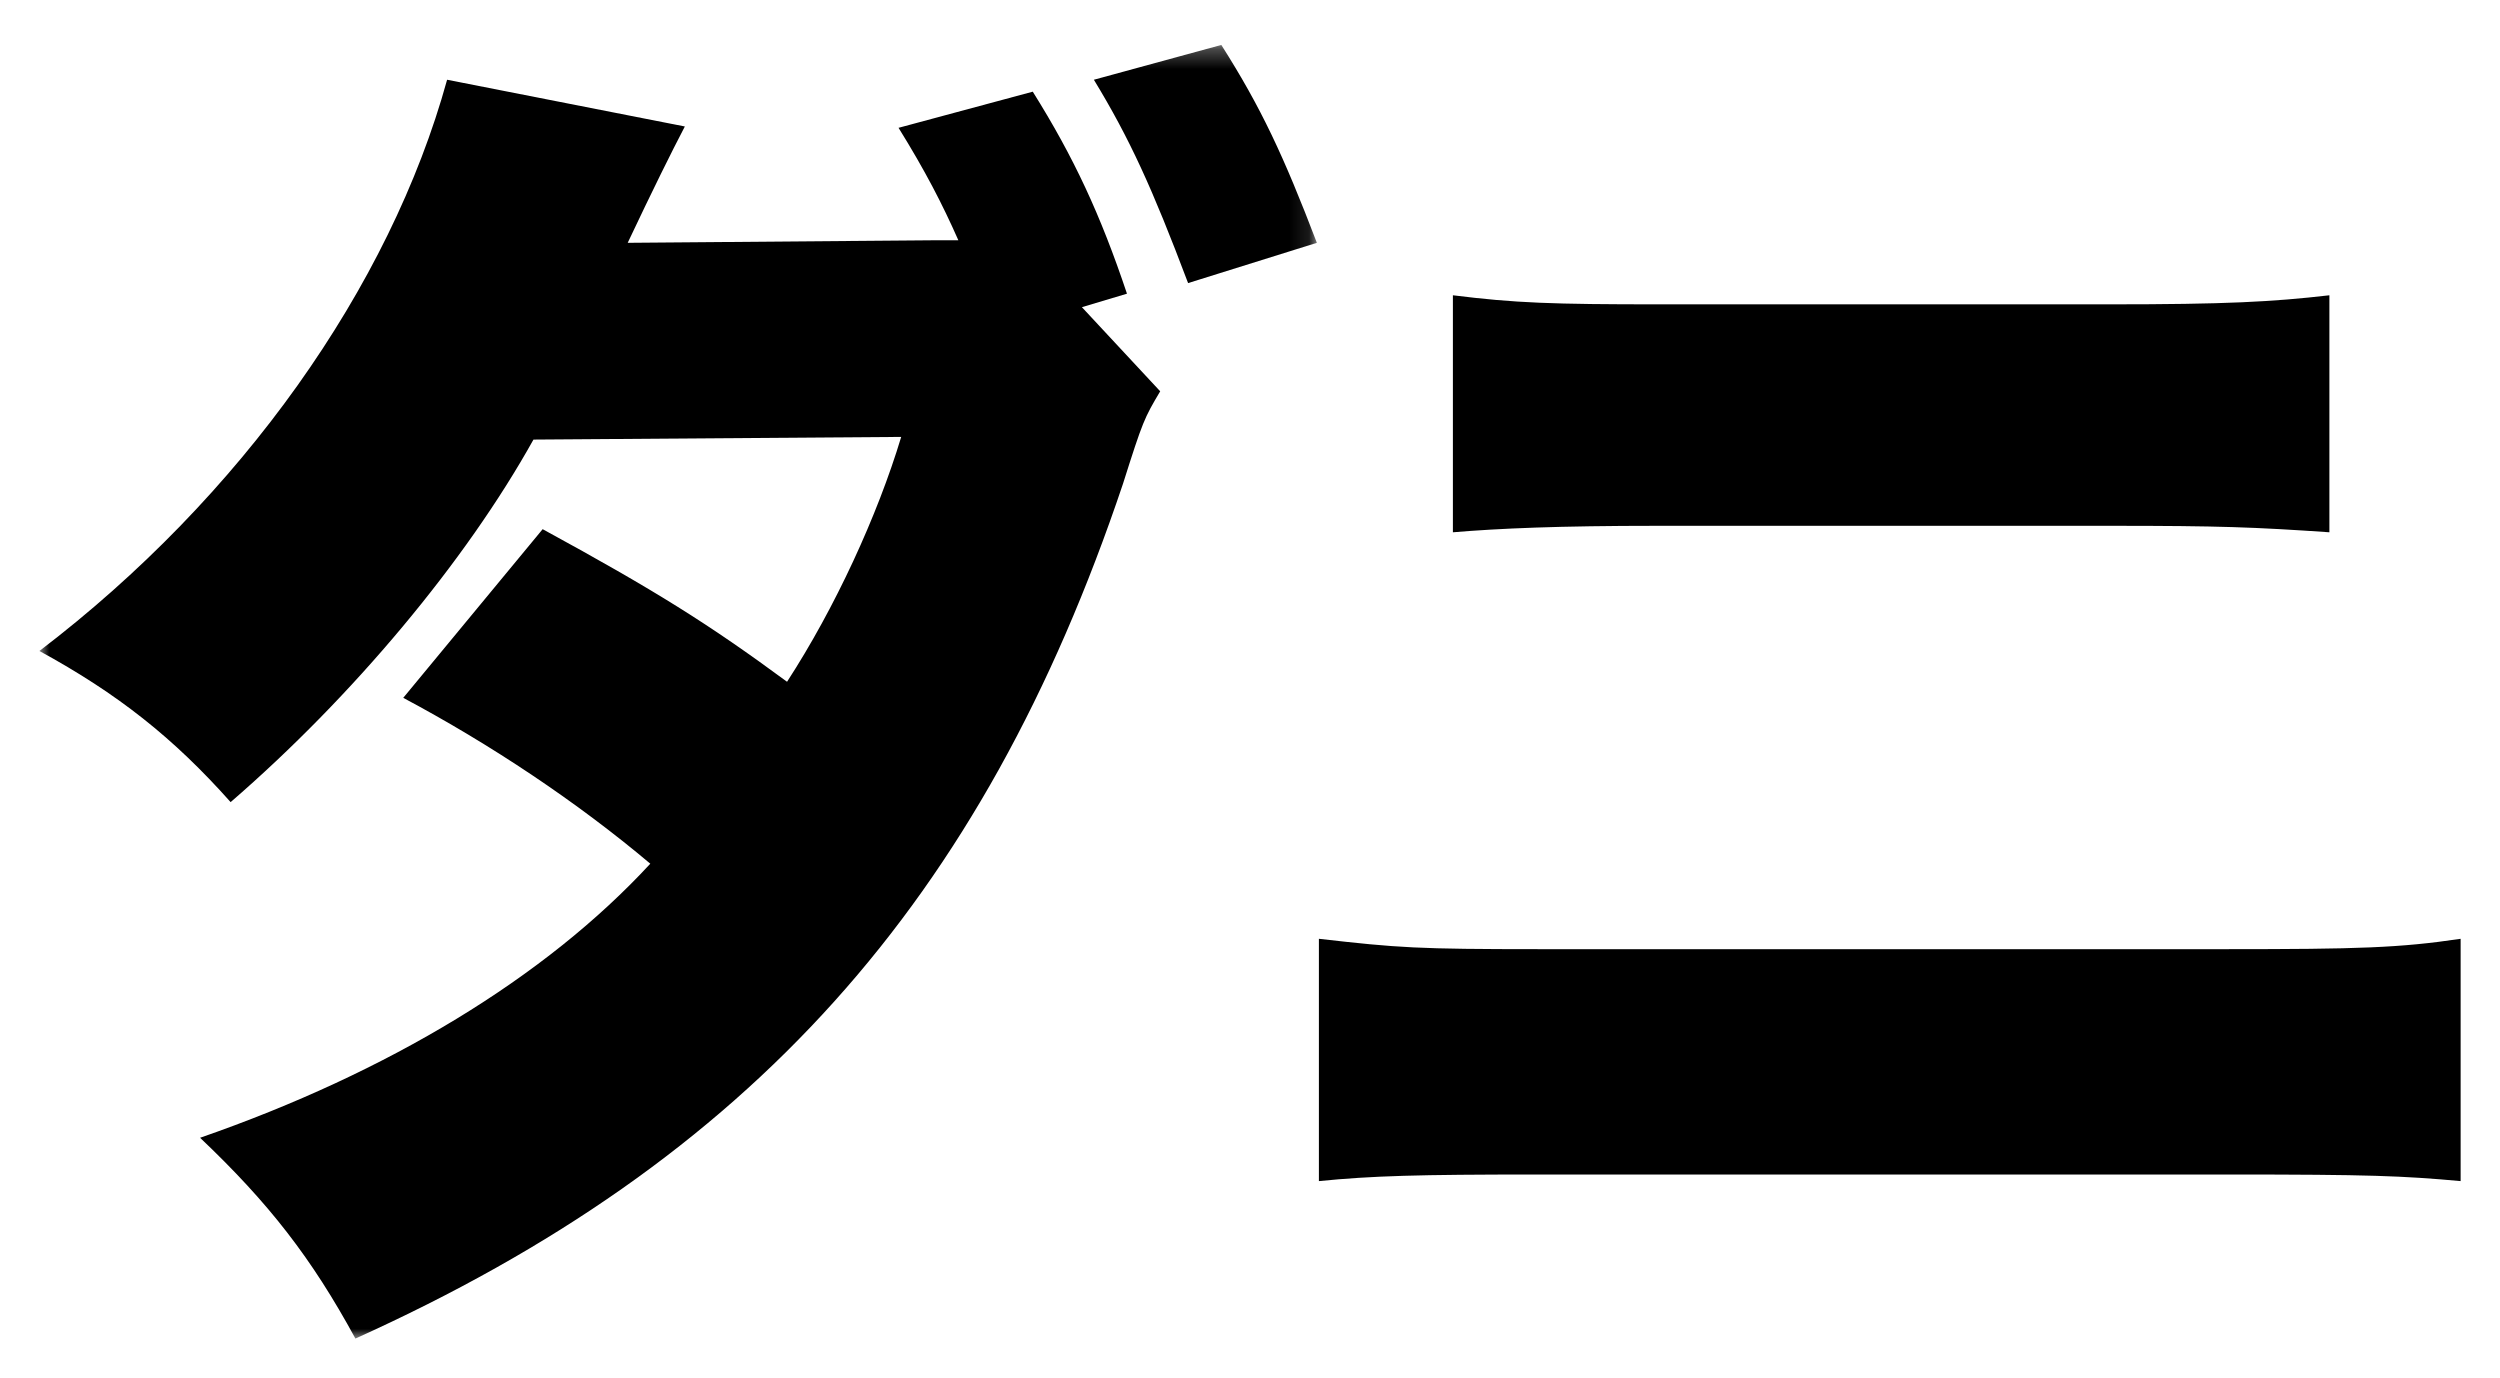 <?xml version="1.0" encoding="UTF-8"?>
<svg width="127px" height="70px" viewBox="0 0 127 70" version="1.1" xmlns="http://www.w3.org/2000/svg" xmlns:xlink="http://www.w3.org/1999/xlink">
    <!-- Generator: Sketch 54.1 (76490) - https://sketchapp.com -->
    <title>Group 6</title>
    <desc>Created with Sketch.</desc>
    <defs>
        <filter x="-5.3%" y="-9.8%" width="110.6%" height="119.7%" filterUnits="objectBoundingBox" id="filter-1">
            <feOffset dx="0" dy="1" in="SourceAlpha" result="shadowOffsetOuter1"></feOffset>
            <feGaussianBlur stdDeviation="1" in="shadowOffsetOuter1" result="shadowBlurOuter1"></feGaussianBlur>
            <feColorMatrix values="0 0 0 0 0   0 0 0 0 0   0 0 0 0 0  0 0 0 0.5 0" type="matrix" in="shadowBlurOuter1" result="shadowMatrixOuter1"></feColorMatrix>
            <feMerge>
                <feMergeNode in="shadowMatrixOuter1"></feMergeNode>
                <feMergeNode in="SourceGraphic"></feMergeNode>
            </feMerge>
        </filter>
        <polygon id="path-2" points="0.002 0.284 64.897 0.284 64.897 65.999 0.002 65.999"></polygon>
    </defs>
    <g id="Page-1" stroke="none" stroke-width="1" fill="none" fill-rule="evenodd">
        <g id="Artboard" transform="translate(-203, -182)">
            <g id="Group-6" filter="url(#filter-1)" transform="translate(205, 183)">
                <g id="Group-3">
                    <mask id="mask-3" fill="white">
                        <use xlink:href="#path-2"></use>
                    </mask>
                    <g id="Clip-2"></g>
                    <path d="M60.043,0.283 C62.068,3.473 63.21,5.921 64.897,10.335 L58.355,12.381 C56.533,7.553 55.385,5.037 53.569,2.051 L60.043,0.283 Z M56.938,17.878 C56.128,19.243 56.06,19.379 55.048,22.575 C47.899,43.842 36.092,56.955 16.055,65.999 C13.834,61.919 11.674,59.131 8.164,55.799 C17.743,52.473 25.708,47.65 31.035,41.876 C27.322,38.748 22.94,35.824 18.485,33.45 L25.567,24.882 C31.305,28.01 34.005,29.704 37.982,32.634 C40.412,28.894 42.572,24.207 43.781,20.195 L25.1,20.331 C21.658,26.514 15.92,33.382 9.716,38.748 C6.814,35.484 3.979,33.24 0.002,31.07 C10.256,23.255 17.81,12.585 20.713,2.051 L32.79,4.425 C32.115,5.717 31.17,7.621 29.887,10.335 L45.536,10.205 L46.684,10.205 C45.874,8.369 44.996,6.669 43.646,4.493 L50.464,2.657 C52.55,5.989 53.906,8.907 55.25,12.919 L52.961,13.605 L56.938,17.878 Z" id="Fill-1" fill="#000000" mask="url(#mask-3)"></path>
                </g>
                <path d="M71.807,13 C74.969,13.395 76.856,13.461 82.31,13.461 L105.151,13.461 C111.076,13.461 113.435,13.335 116.333,13 L116.333,25.04 C112.492,24.777 110.74,24.711 105.286,24.711 L82.18,24.711 C77.193,24.711 74.16,24.842 71.807,25.04 L71.807,13 Z M65,45.691 C69.044,46.152 69.987,46.218 76.25,46.218 L111.076,46.218 C117.81,46.218 119.9,46.152 123,45.691 L123,58 C120.035,57.731 118.35,57.665 111.279,57.665 L76.047,57.665 C70.055,57.665 67.696,57.731 65,58 L65,45.691 Z" id="Fill-4" fill="#000000"></path>
            </g>
        </g>
    </g>
</svg>